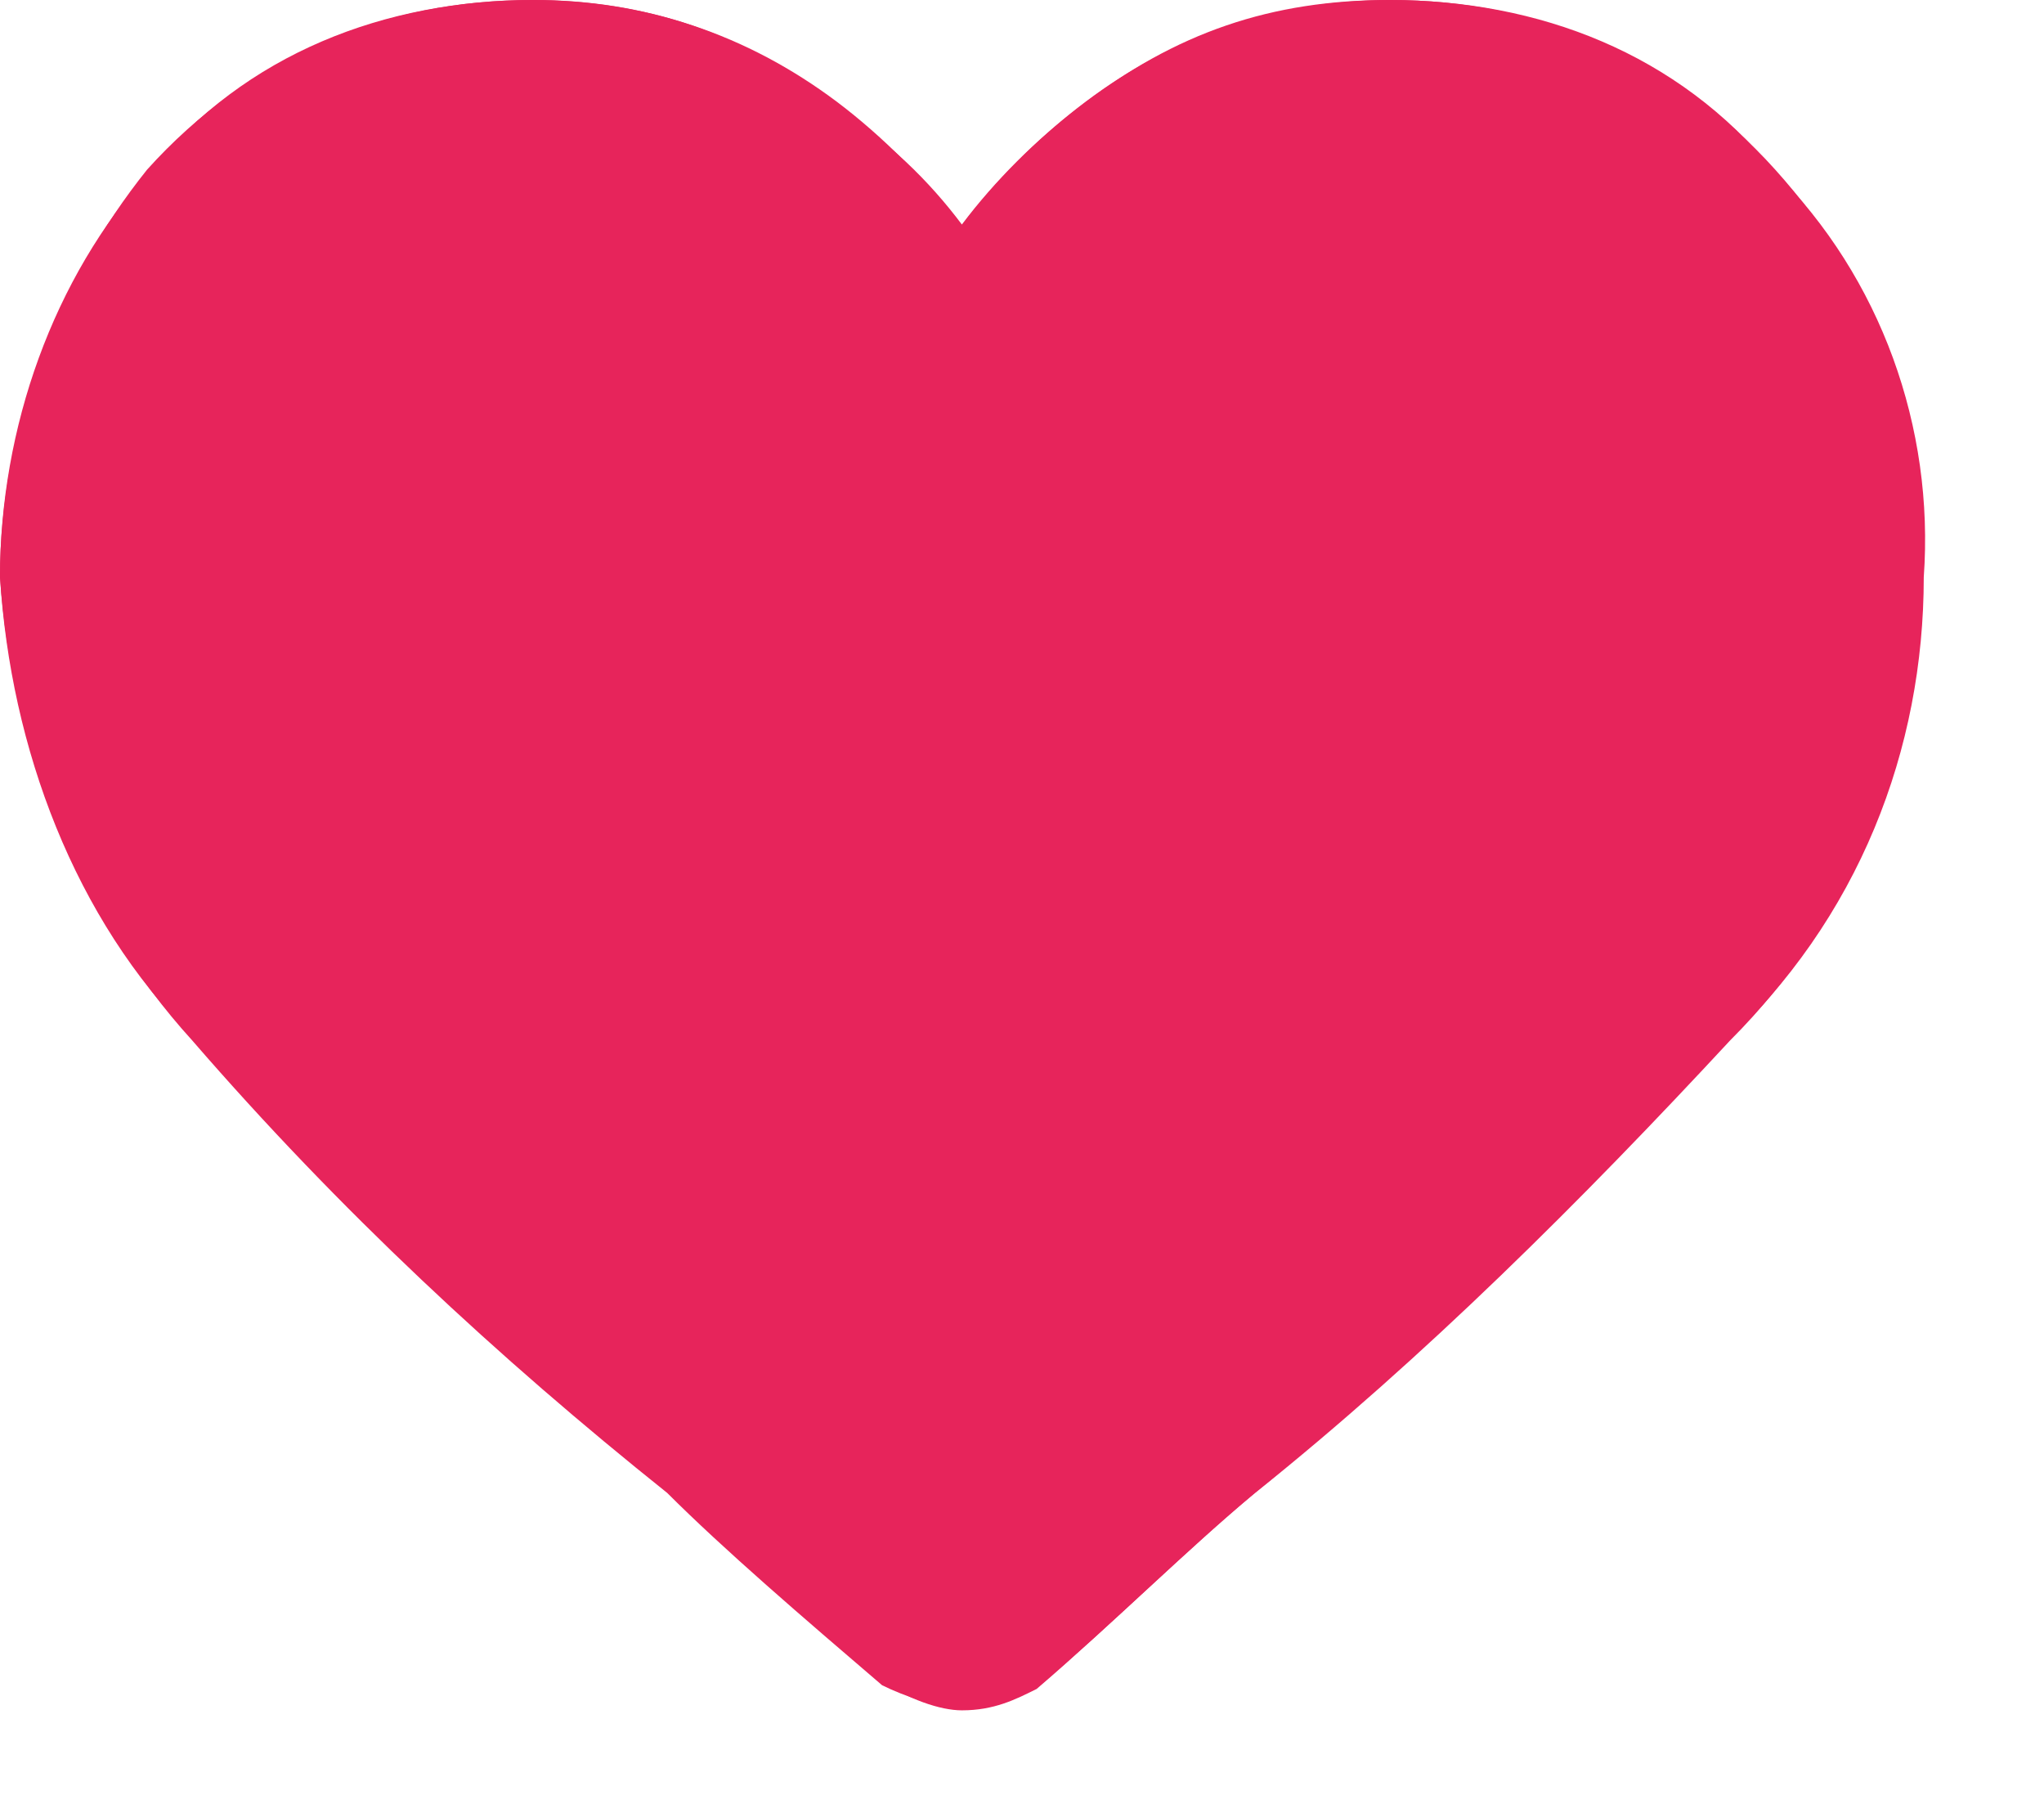 <svg width="17" height="15" viewBox="0 0 17 15" fill="none" xmlns="http://www.w3.org/2000/svg">
<path d="M7.994 14.201C7.806 14.201 7.524 14.107 7.336 14.013C6.677 13.449 6.019 12.884 5.549 12.414C4.138 11.286 2.821 10.063 1.599 8.652C0.658 7.618 0.094 6.207 0 4.796C0 3.574 0.47 2.351 1.223 1.411C2.069 0.47 3.198 0 4.42 0C5.361 0 6.207 0.282 6.96 0.846C7.336 1.129 7.712 1.505 7.994 1.881C8.276 1.505 8.652 1.129 9.029 0.846C9.781 0.282 10.627 0 11.568 0C12.79 0 13.919 0.47 14.765 1.411C15.612 2.351 16.082 3.574 15.988 4.796C15.988 6.207 15.424 7.618 14.389 8.652C13.167 9.969 11.85 11.286 10.439 12.414C9.875 12.884 9.311 13.449 8.652 14.013C8.464 14.107 8.276 14.201 7.994 14.201ZM4.514 0.846C3.574 0.846 2.633 1.223 1.975 1.975C1.317 2.727 0.94 3.762 0.94 4.796C0.94 6.019 1.505 7.242 2.351 8.088C3.574 9.405 4.796 10.627 6.207 11.662C6.771 12.132 7.43 12.696 7.994 13.261C8.652 12.696 9.311 12.132 9.875 11.662C11.286 10.533 12.508 9.311 13.731 8.088C14.577 7.148 15.048 6.019 15.142 4.796C15.142 3.762 14.765 2.821 14.107 1.975C13.449 1.317 12.508 0.846 11.568 0.846C10.909 0.846 10.157 1.034 9.593 1.505C9.123 1.881 8.746 2.257 8.464 2.727C8.276 3.01 7.9 3.104 7.618 2.915C7.524 2.821 7.43 2.821 7.43 2.727C7.148 2.257 6.771 1.787 6.301 1.505C5.925 1.129 5.173 0.846 4.514 0.846Z" fill="#E7245B"/>
<path d="M14.756 1.422C13.956 0.444 12.8 0 11.556 0C10.578 0 9.778 0.267 8.978 0.889C8.622 1.156 8.267 1.511 8 1.867C7.733 1.511 7.378 1.156 6.933 0.889C6.222 0.267 5.333 0 4.444 0C3.2 0 2.044 0.444 1.244 1.422C0.444 2.311 0 3.556 0 4.8C0.089 6.222 0.622 7.644 1.6 8.622C2.844 10.044 4.178 11.289 5.511 12.356C5.956 12.8 6.667 13.422 7.289 13.956C7.556 14.133 7.822 14.222 8 14.222C8.267 14.222 8.444 14.133 8.622 14.044C9.244 13.511 9.867 12.889 10.4 12.444C11.822 11.289 13.156 9.956 14.311 8.711C15.467 7.644 16 6.222 16 4.8C16.089 3.556 15.644 2.311 14.756 1.422Z" fill="#E7245B"/>
</svg>
